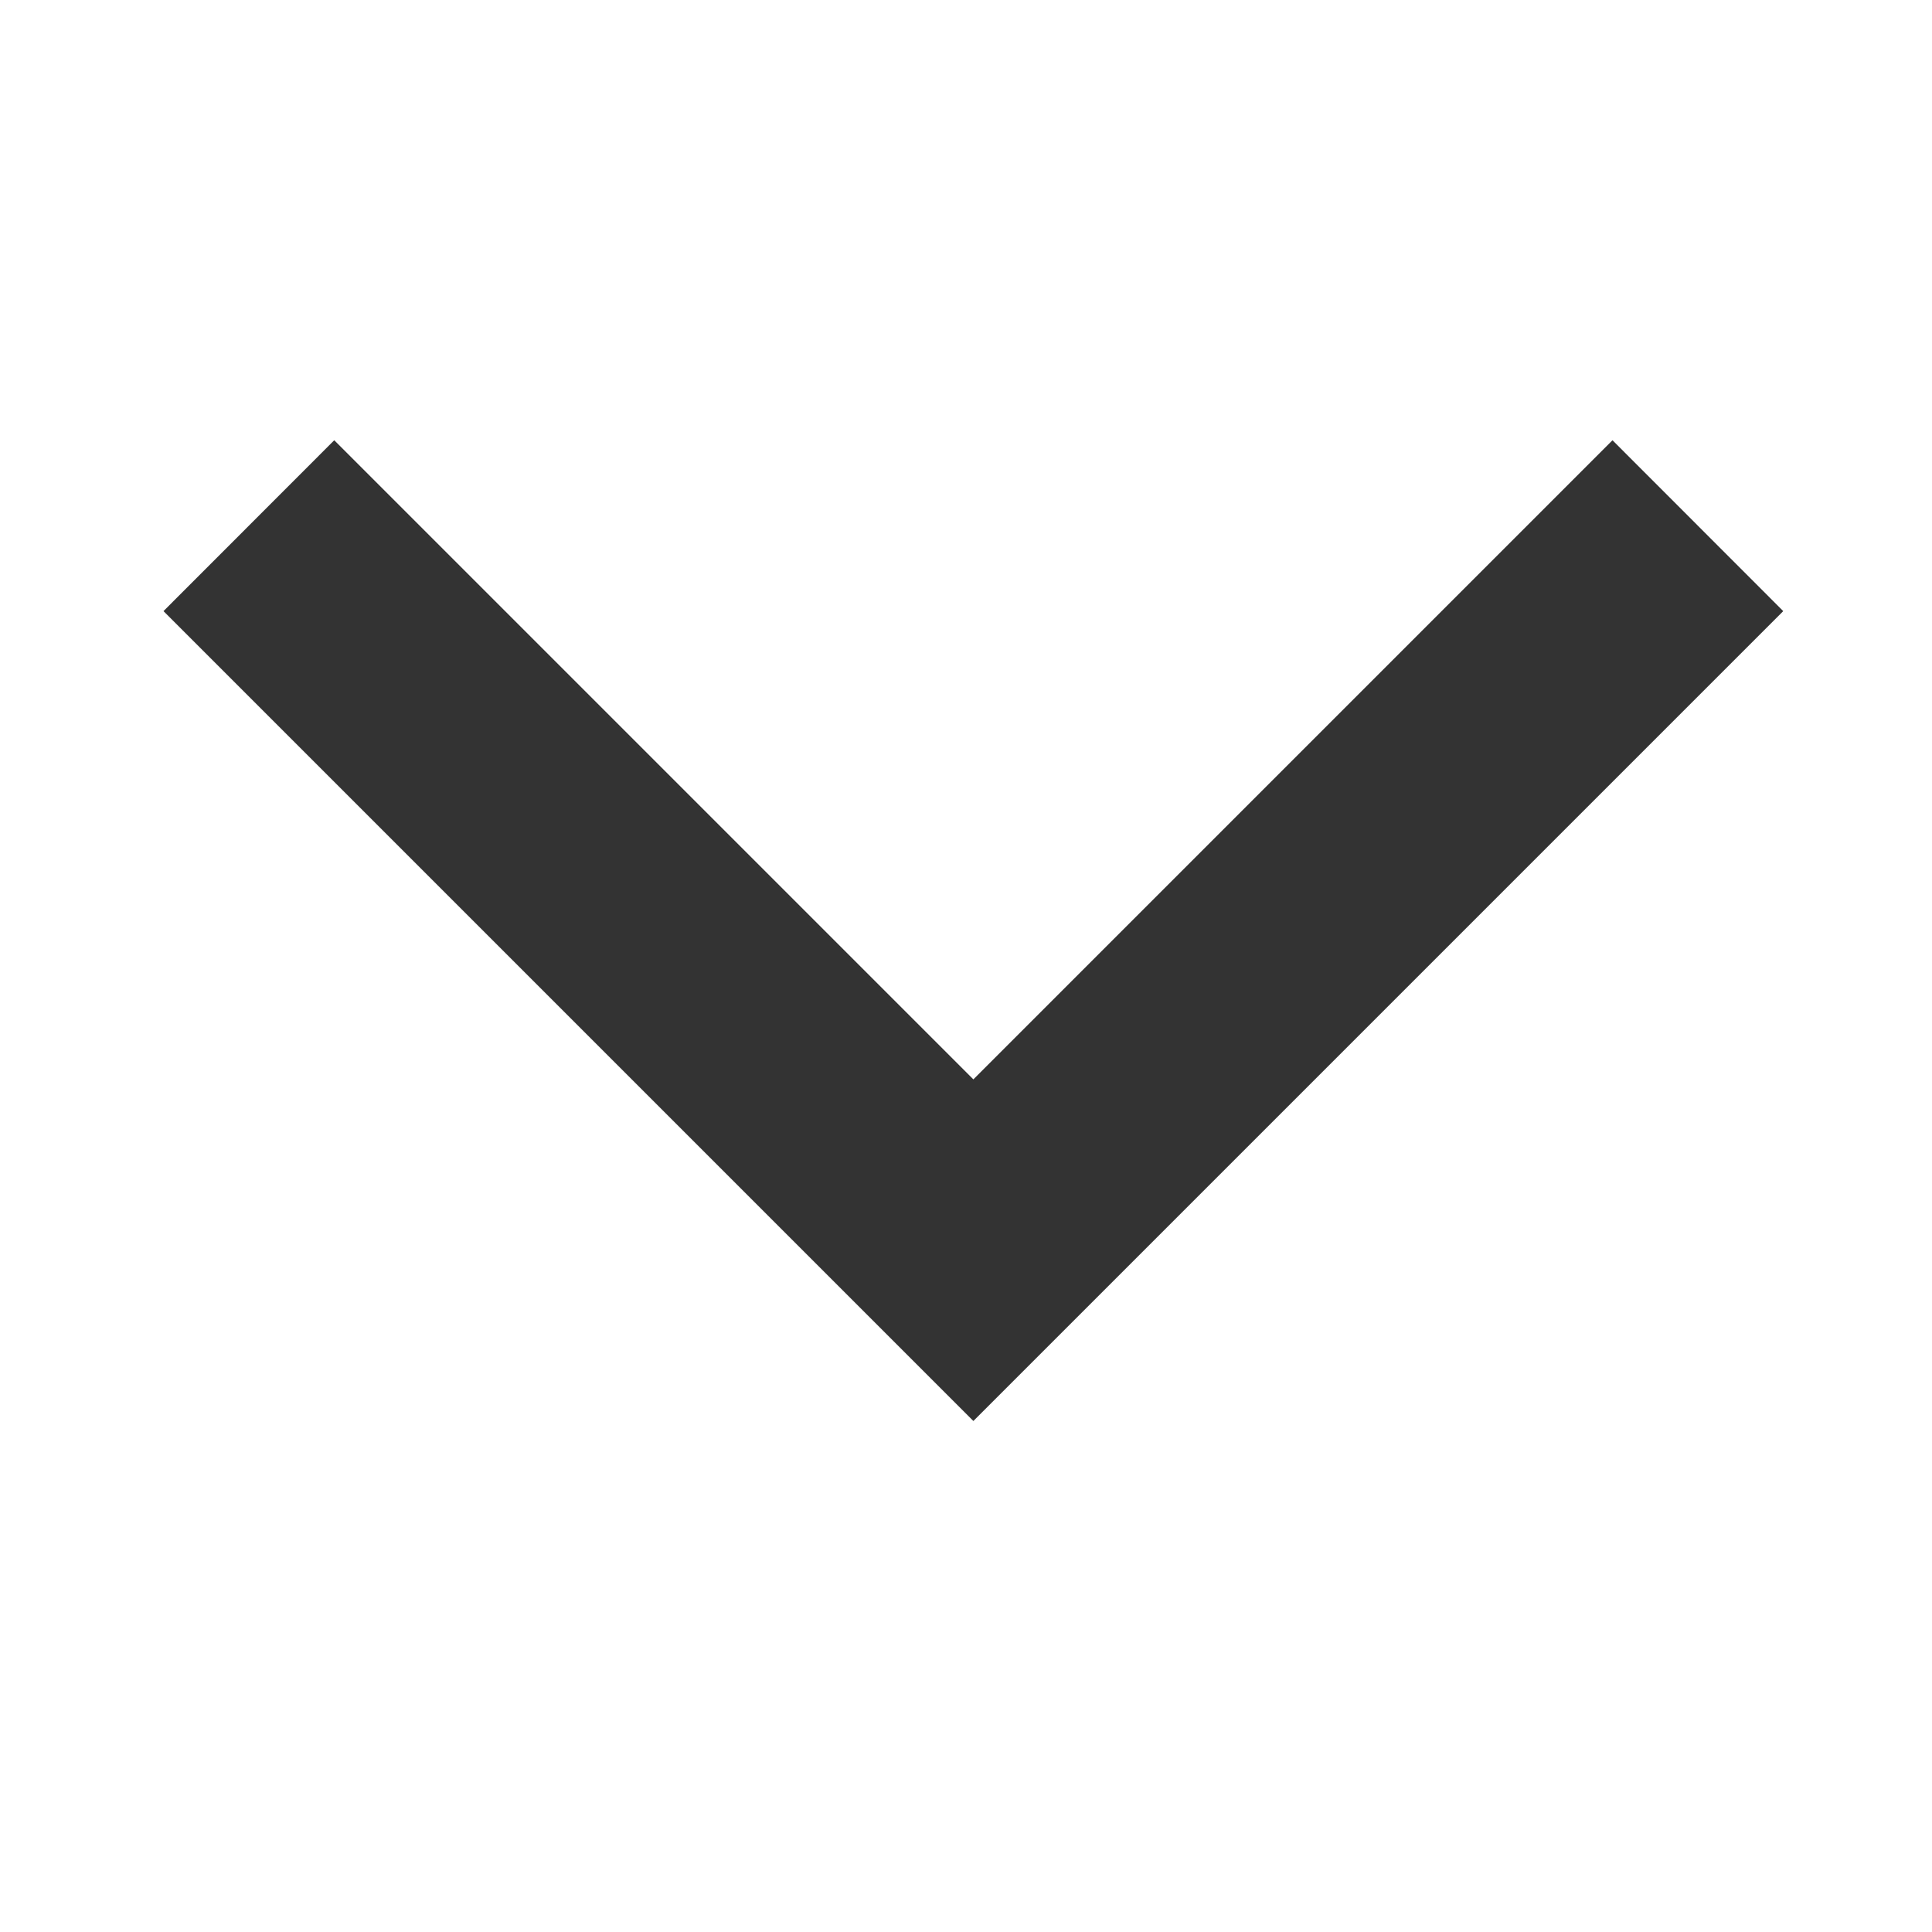<svg width="16" height="16" viewBox="0 0 16 16" fill="none" xmlns="http://www.w3.org/2000/svg">
<path d="M13.354 3.646L14.768 5.061L8.061 11.768L1.354 5.061L2.768 3.646L8.061 8.939L13.354 3.646Z" fill="#333333"/>
</svg>
